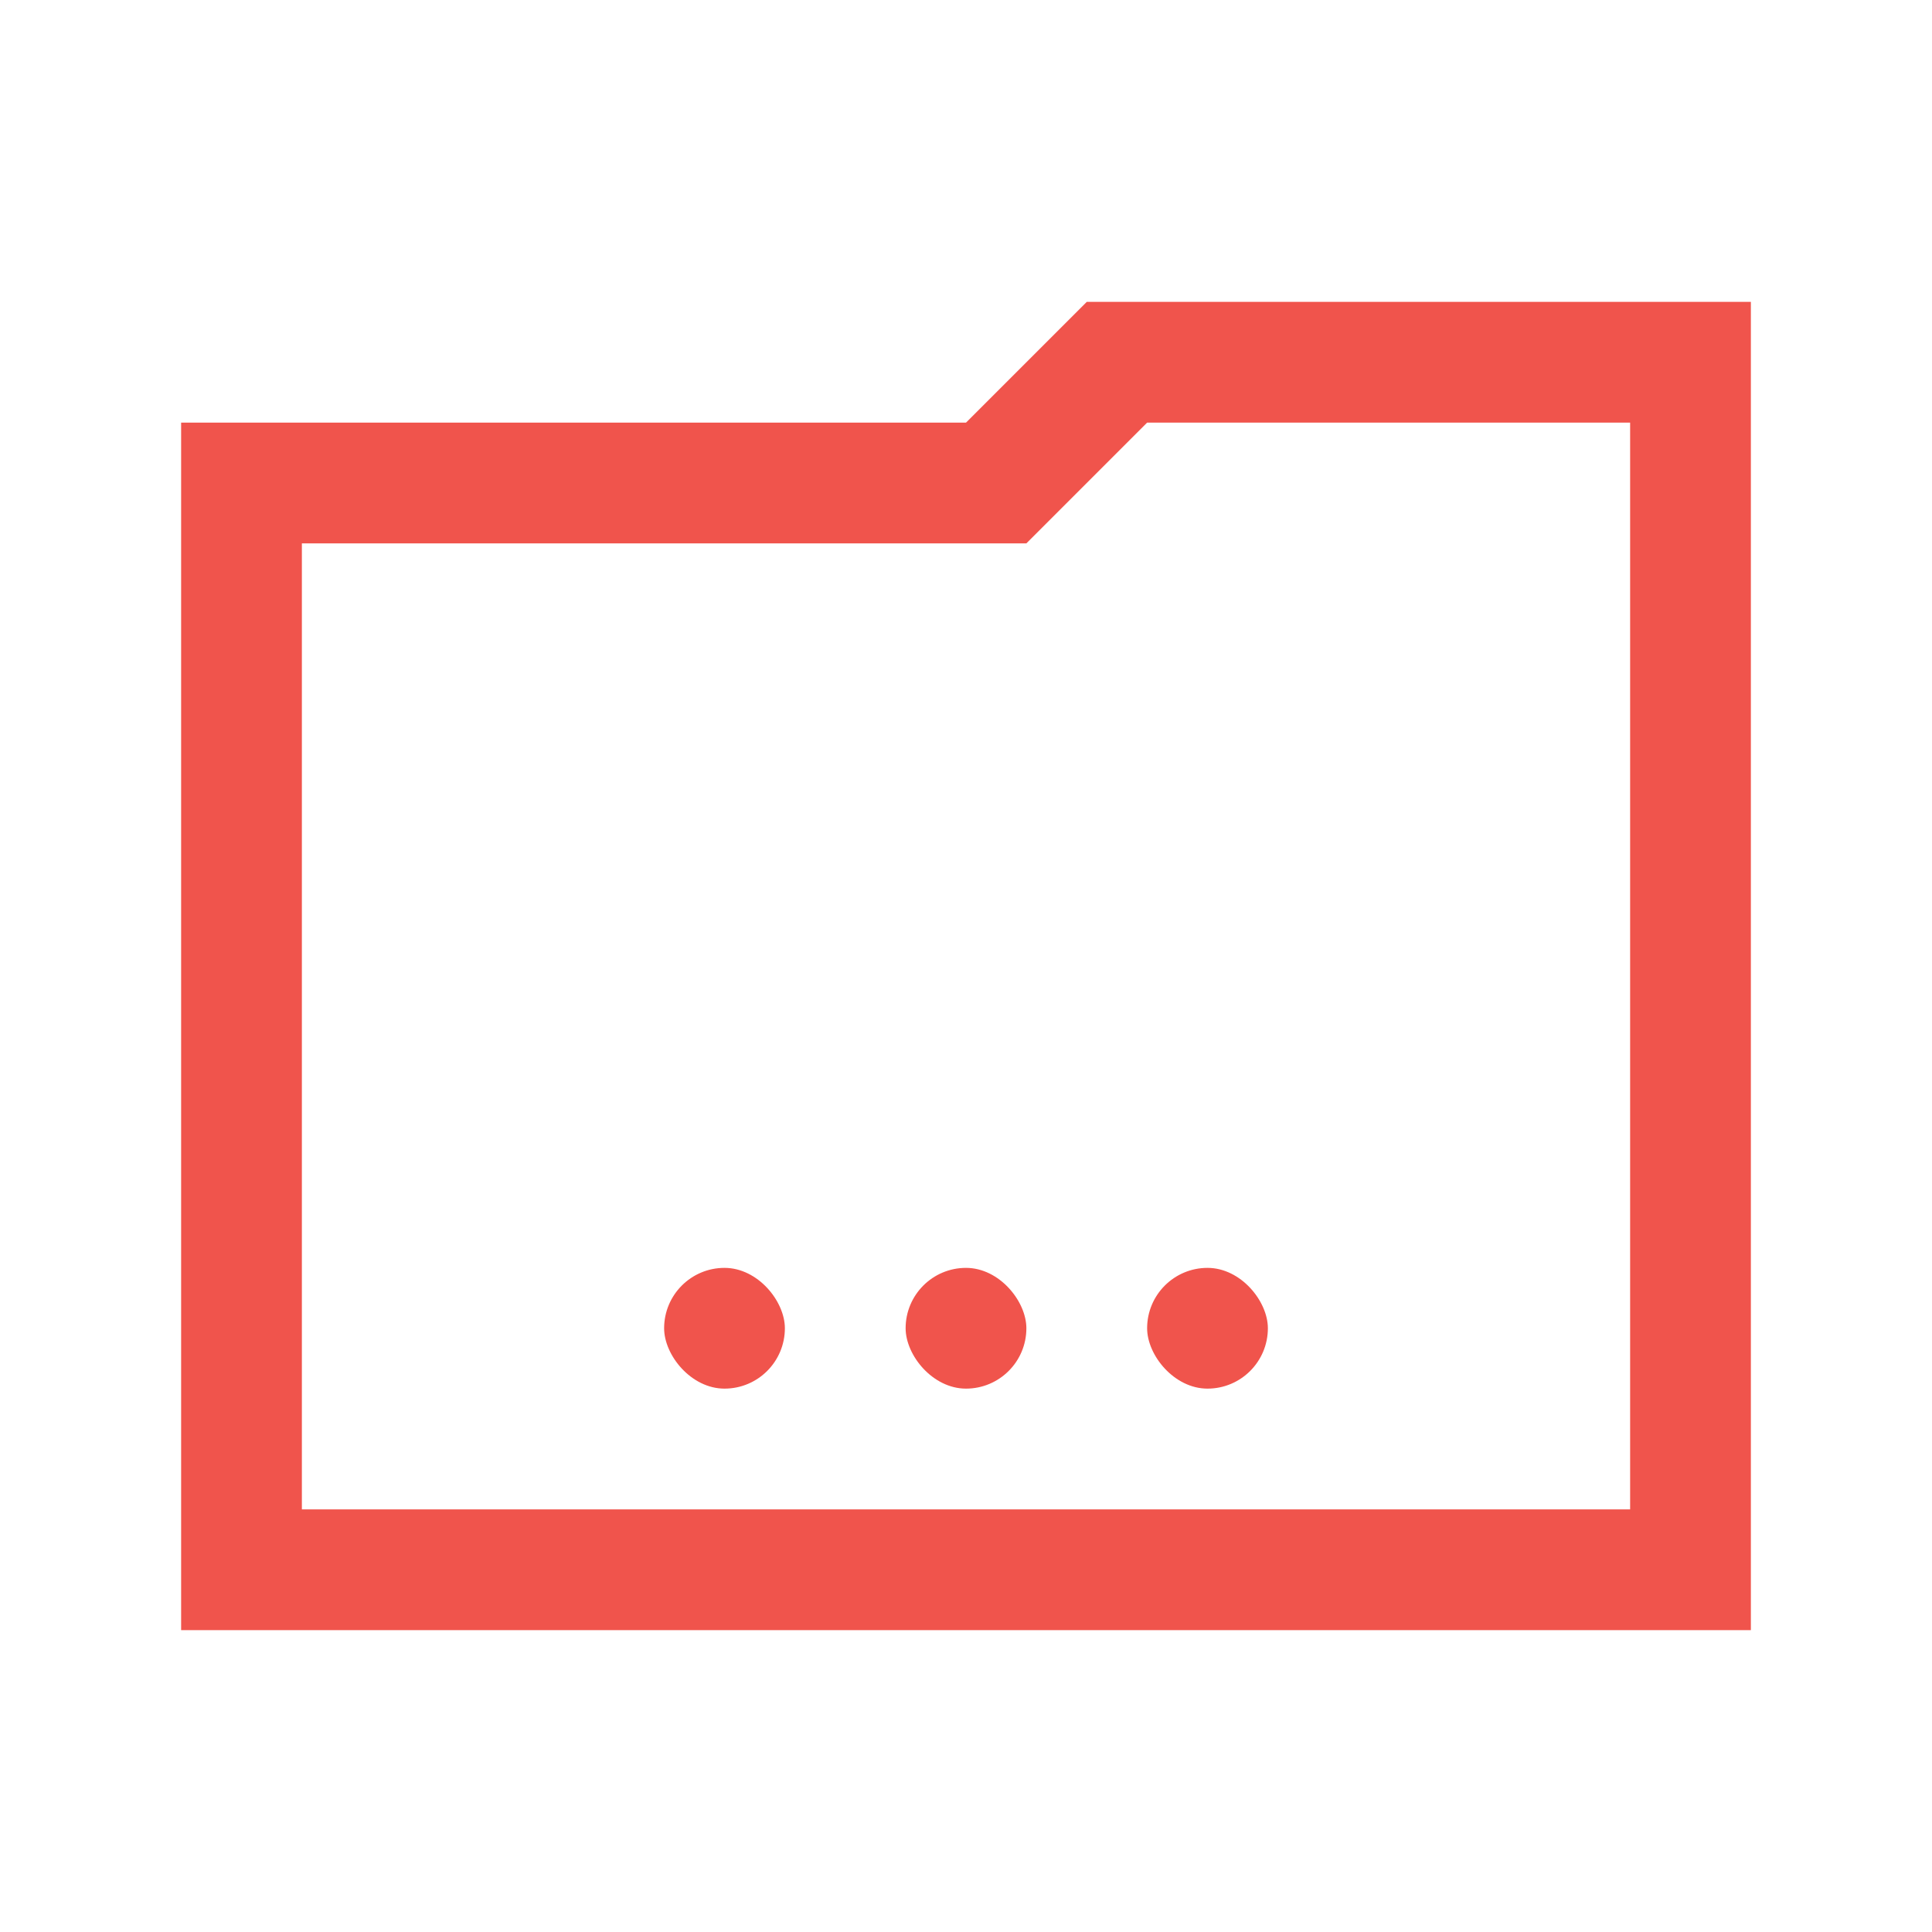 <?xml version="1.0" encoding="UTF-8" standalone="no"?>
<!-- Created with Inkscape (http://www.inkscape.org/) -->

<svg
   xmlns:dc="http://purl.org/dc/elements/1.1/"
   xmlns:cc="http://creativecommons.org/ns#"
   xmlns:rdf="http://www.w3.org/1999/02/22-rdf-syntax-ns#"
   xmlns:svg="http://www.w3.org/2000/svg"
   xmlns="http://www.w3.org/2000/svg"
   xmlns:sodipodi="http://sodipodi.sourceforge.net/DTD/sodipodi-0.dtd"
   xmlns:inkscape="http://www.inkscape.org/namespaces/inkscape"
   width="32px"
   height="32px"
   id="svg3853"
   version="1.1"
   inkscape:version="0.91 r13725"
   sodipodi:docname="folder.svg">
  <defs
     id="defs3855" />
  <sodipodi:namedview
     id="base"
     pagecolor="#ffffff"
     bordercolor="#666666"
     borderopacity="1.0"
     inkscape:pageopacity="0.0"
     inkscape:pageshadow="2"
     inkscape:zoom="12.882602"
     inkscape:cx="8.912083"
     inkscape:cy="13.397131"
     inkscape:current-layer="layer1"
     showgrid="true"
     inkscape:grid-bbox="true"
     inkscape:document-units="px"
     showguides="true"
     inkscape:guide-bbox="true"
     inkscape:window-width="1366"
     inkscape:window-height="701"
     inkscape:window-x="-5"
     inkscape:window-y="-3"
     inkscape:window-maximized="1"
     inkscape:snap-global="true">
    <inkscape:grid
       type="xygrid"
       id="grid3861"
       empspacing="5"
       visible="true"
       enabled="true"
       snapvisiblegridlinesonly="true" />
    <sodipodi:guide
       orientation="0,1"
       position="19,29"
       id="guide3863" />
    <sodipodi:guide
       orientation="0,1"
       position="16,3"
       id="guide3865" />
    <sodipodi:guide
       orientation="1,0"
       position="3,18"
       id="guide3867" />
    <sodipodi:guide
       orientation="1,0"
       position="29,15"
       id="guide3869" />
    <sodipodi:guide
       orientation="1,0"
       position="16,10"
       id="guide4466" />
  </sodipodi:namedview>
  <g
     id="layer1"
     inkscape:label="Layer 1"
     inkscape:groupmode="layer">
    <path
       style="fill:#f0544c;fill-opacity:1;stroke:none"
       d="M 3,7 3,27 29,27 29,5 18,5 16,7 z m 2,2 12,0 2,-2 8,0 0,18 -22,0 z"
       id="rect3118"
       inkscape:connector-curvature="0"
       sodipodi:nodetypes="cccccccccccccc" />
    <rect
       style="fill:#f0544c;fill-opacity:1;stroke:none"
       id="rect3008"
       width="2"
       height="2"
       x="15"
       y="21"
       ry="1" />
    <rect
       style="fill:#f0544c;fill-opacity:1;stroke:none"
       id="rect3010"
       width="2"
       height="2"
       x="11"
       y="21"
       ry="1" />
    <rect
       style="fill:#f0544c;fill-opacity:1;stroke:none"
       id="rect3012"
       width="2"
       height="2"
       x="19"
       y="21"
       ry="1"
       rx="1" />
  </g>
</svg>
